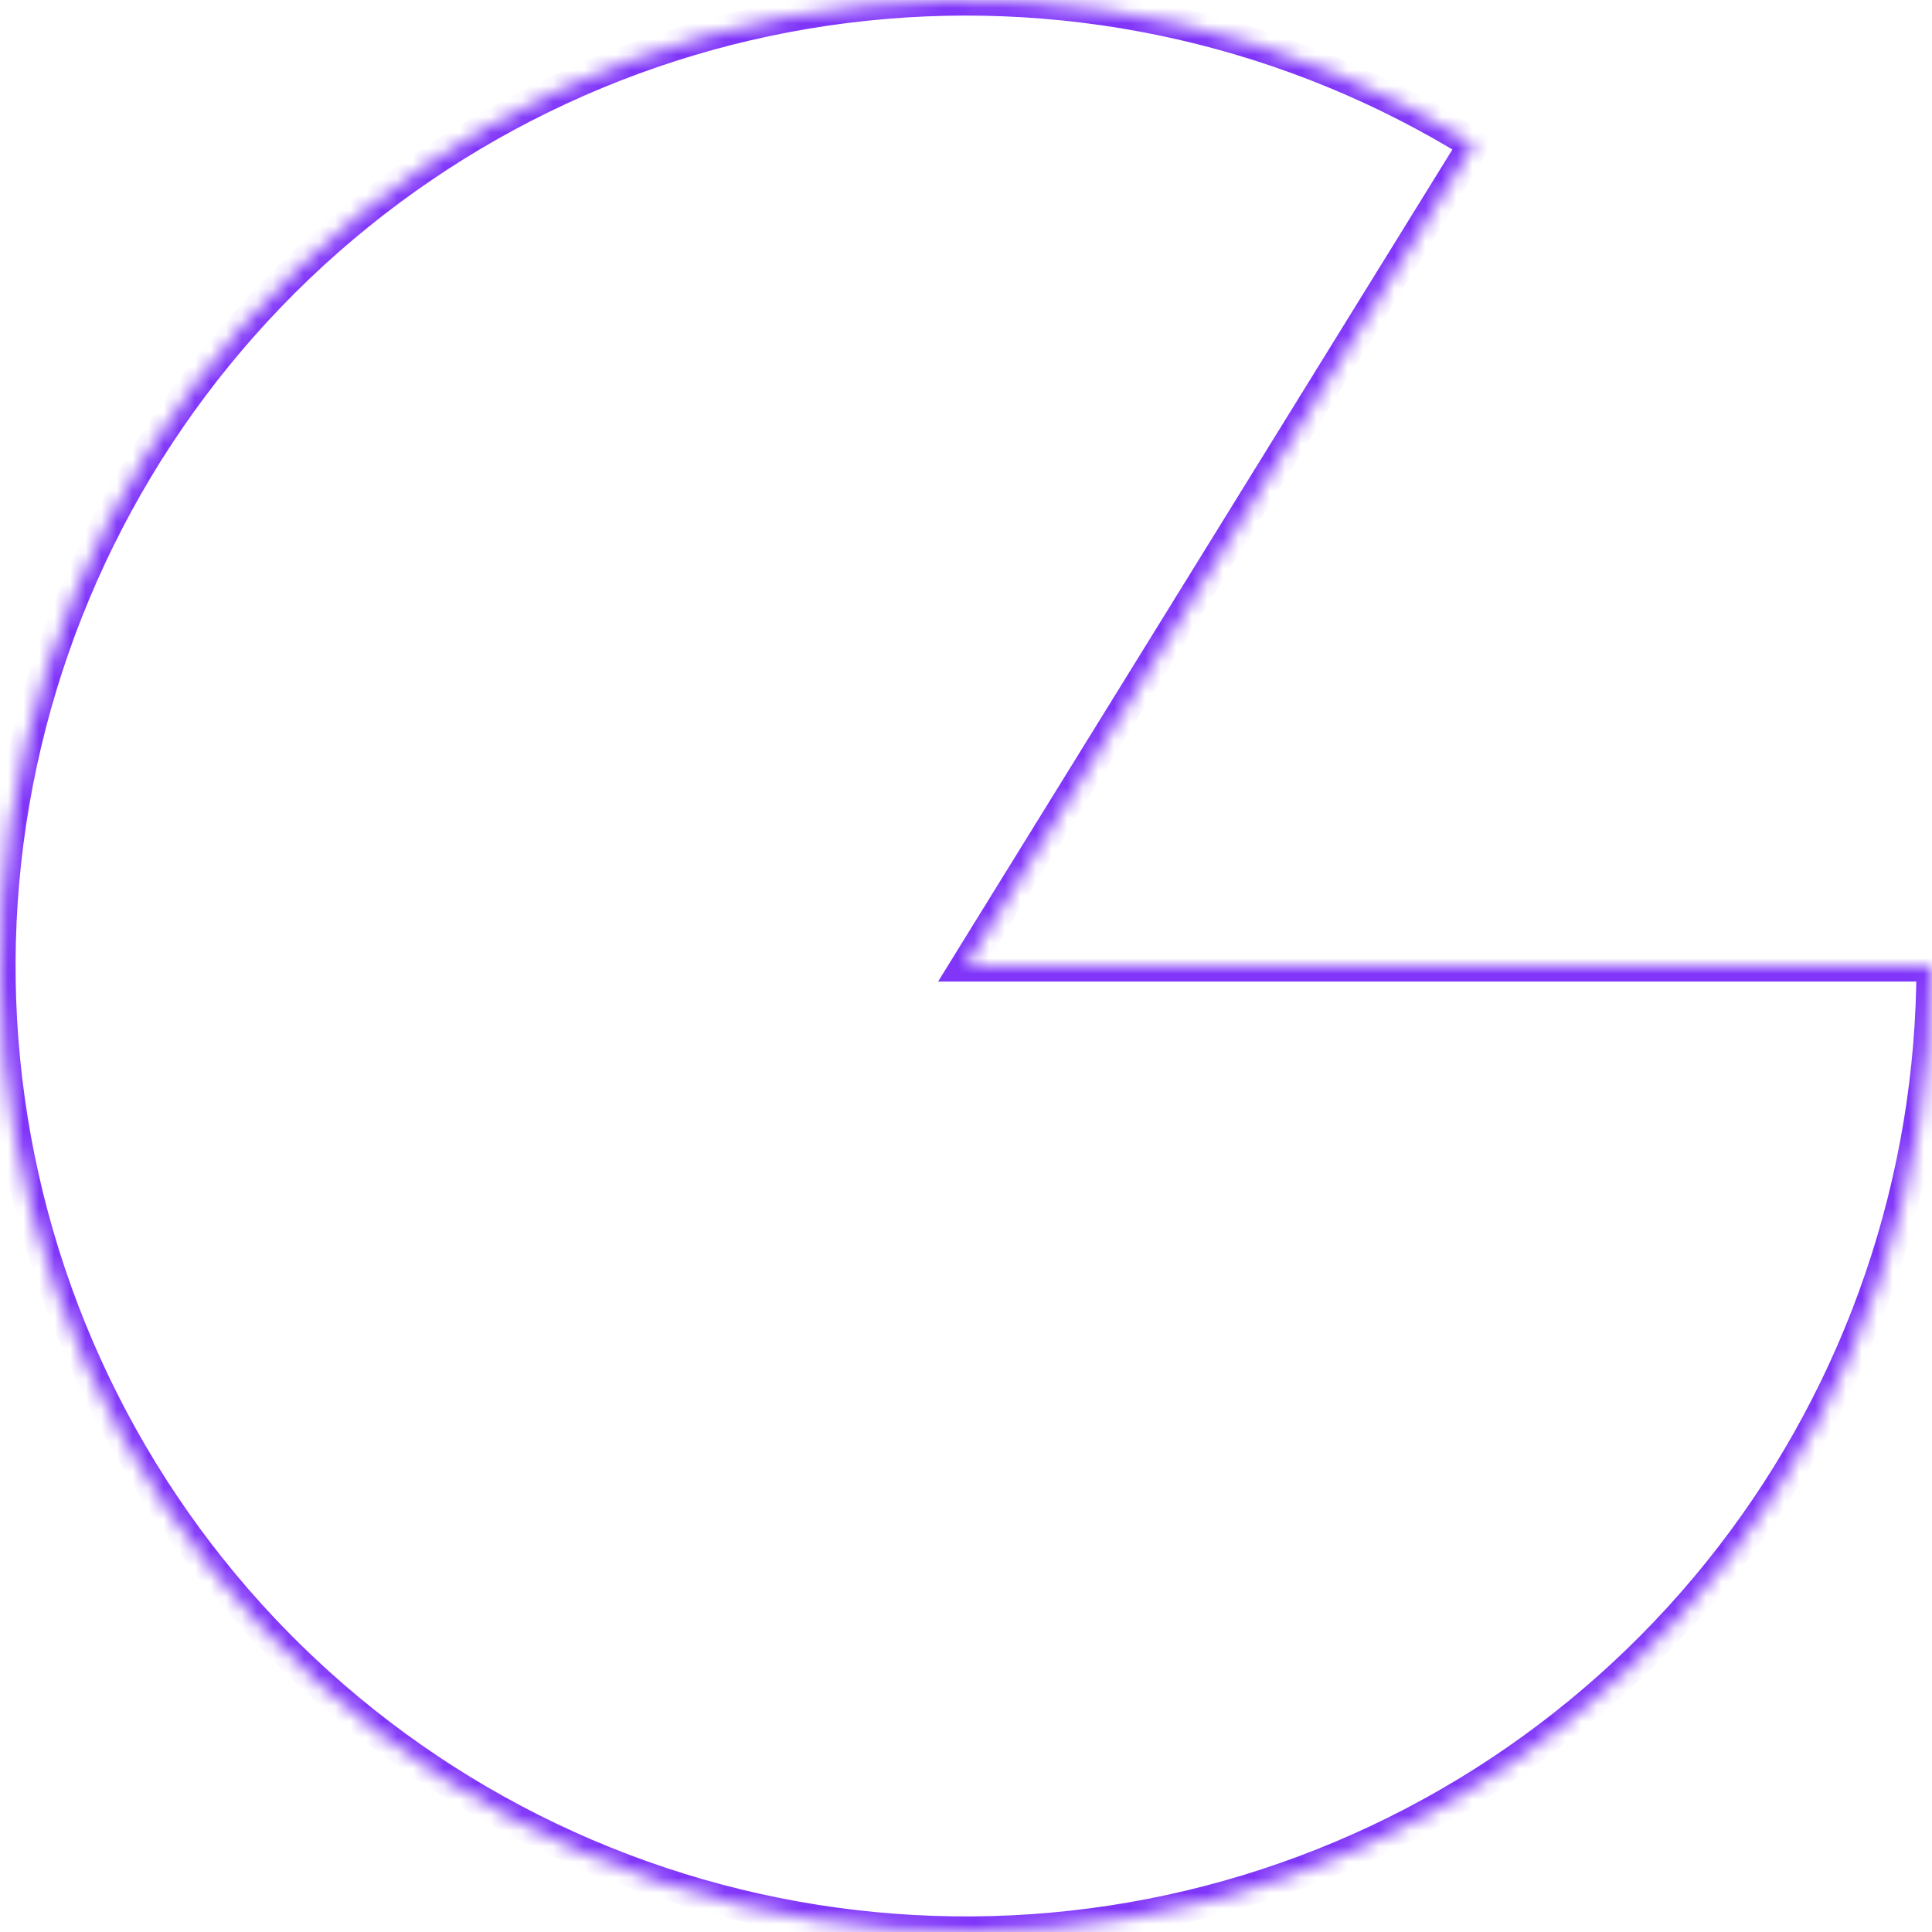 <svg width="124" height="124" viewBox="0 0 124 124" fill="none" xmlns="http://www.w3.org/2000/svg">
<mask id="path-1-inside-1_336_3446" fill="white">
<path d="M124 62C124 75.728 119.444 89.068 111.046 99.928C102.648 110.787 90.883 118.553 77.597 122.006C64.31 125.46 50.253 124.406 37.63 119.01C25.007 113.614 14.532 104.181 7.847 92.19C1.162 80.2 -1.354 66.329 0.693 52.755C2.74 39.18 9.235 26.669 19.158 17.183C29.081 7.697 41.873 1.773 55.525 0.339C69.178 -1.095 82.921 2.044 94.599 9.262L62 62H124Z"/>
</mask>
<path d="M124 62C124 75.728 119.444 89.068 111.046 99.928C102.648 110.787 90.883 118.553 77.597 122.006C64.31 125.46 50.253 124.406 37.63 119.01C25.007 113.614 14.532 104.181 7.847 92.19C1.162 80.2 -1.354 66.329 0.693 52.755C2.74 39.18 9.235 26.669 19.158 17.183C29.081 7.697 41.873 1.773 55.525 0.339C69.178 -1.095 82.921 2.044 94.599 9.262L62 62H124Z" stroke="#8035F9" stroke-width="2" mask="url(#path-1-inside-1_336_3446)"/>
</svg>
